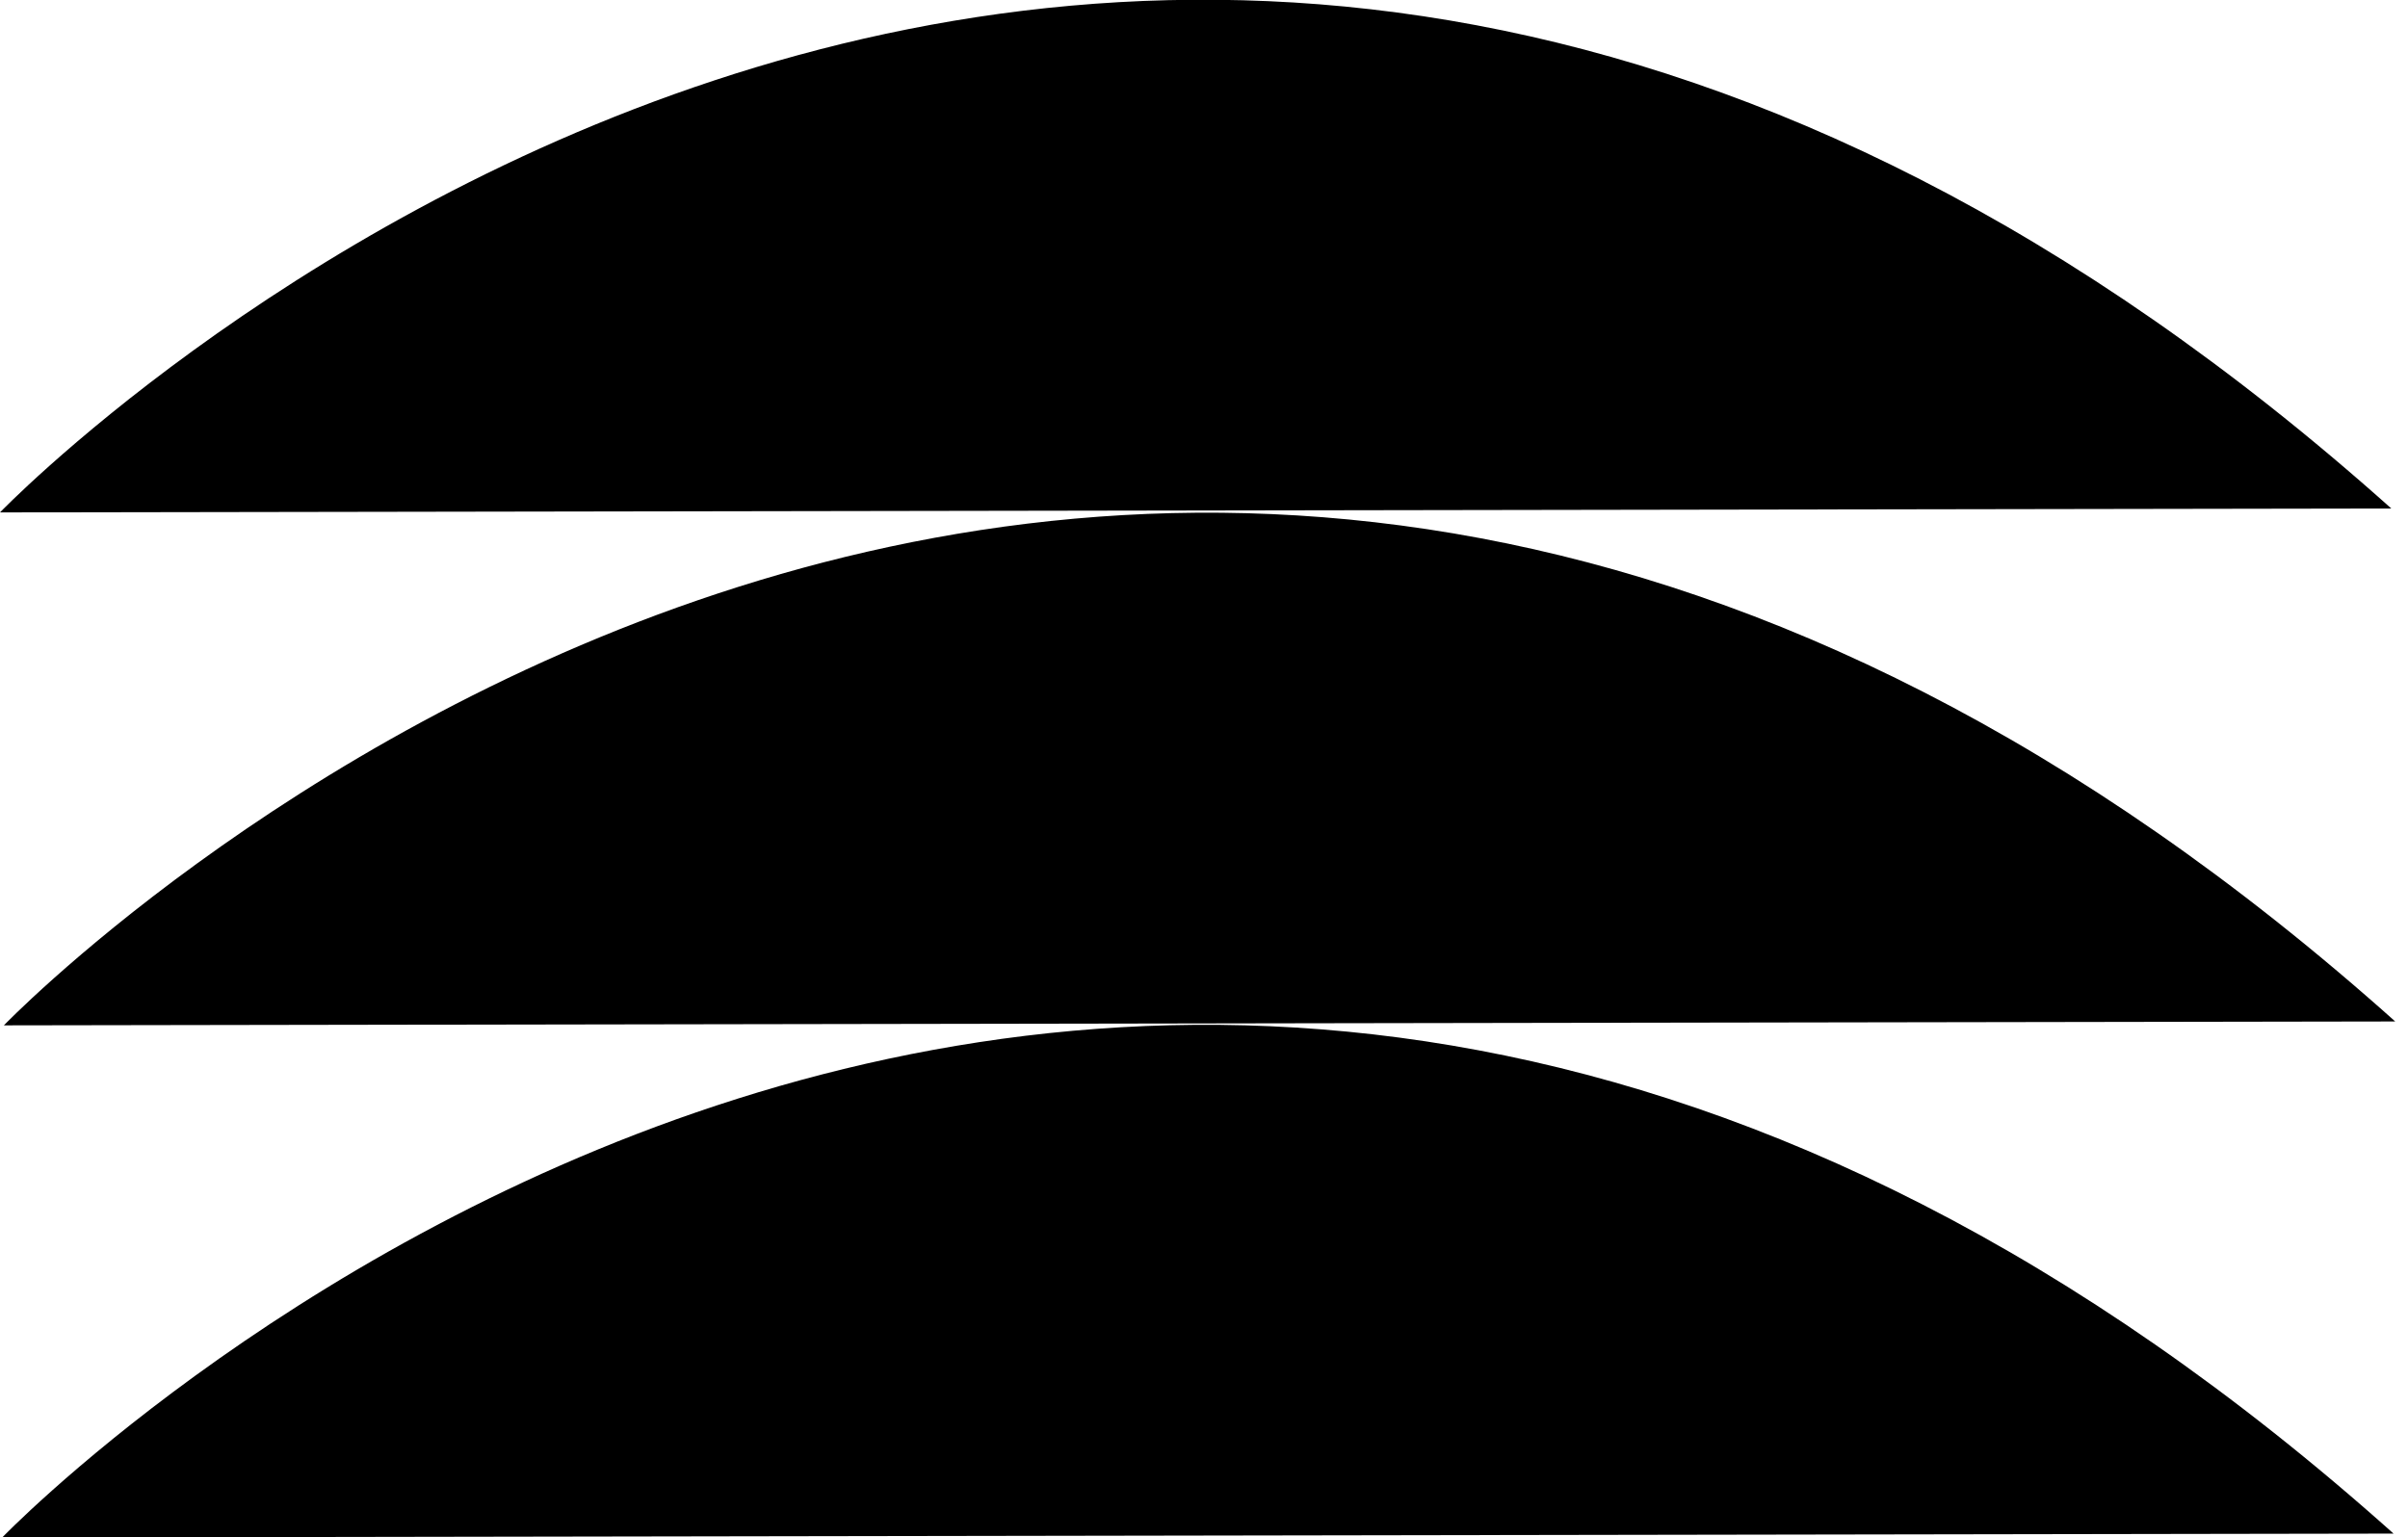 <?xml version="1.0" encoding="UTF-8" standalone="no"?>
<!-- Created with Inkscape (http://www.inkscape.org/) -->

<svg
   width="8.669mm"
   height="5.536mm"
   viewBox="0 0 8.669 5.536"
   version="1.1"
   id="svg1"
   xmlns="http://www.w3.org/2000/svg"
   xmlns:svg="http://www.w3.org/2000/svg">
  <defs
     id="defs1" />
  <g
     id="layer1"
     transform="translate(-58.209,-132.076)">
    <path
       style="opacity:1;fill:#000000;stroke:none;stroke-width:0.1;stroke-dasharray:none;stroke-opacity:1"
       d="m 58.246,135.239 h 8.631"
       id="path4" />
    <path
       style="opacity:1;fill:#000000;stroke:none;stroke-width:0.1;stroke-dasharray:none;stroke-opacity:1"
       d="m 58.217,137.612 c 0,0 3.99,-4.144 8.609,-0.014"
       id="path6" />
    <path
       style="fill:#000000;stroke:none;stroke-width:0.1;stroke-dasharray:none;stroke-opacity:1"
       d="m 58.223,135.768 c 0,0 3.99,-4.144 8.609,-0.014"
       id="path6-2" />
    <path
       style="fill:#000000;stroke:none;stroke-width:0.1;stroke-dasharray:none;stroke-opacity:1"
       d="m 58.232,133.413 h 8.631"
       id="path4-0" />
    <path
       style="fill:#000000;stroke:none;stroke-width:0.1;stroke-dasharray:none;stroke-opacity:1"
       d="m 58.209,133.921 c 0,0 3.99,-4.144 8.609,-0.014"
       id="path6-2-9" />
  </g>
</svg>

